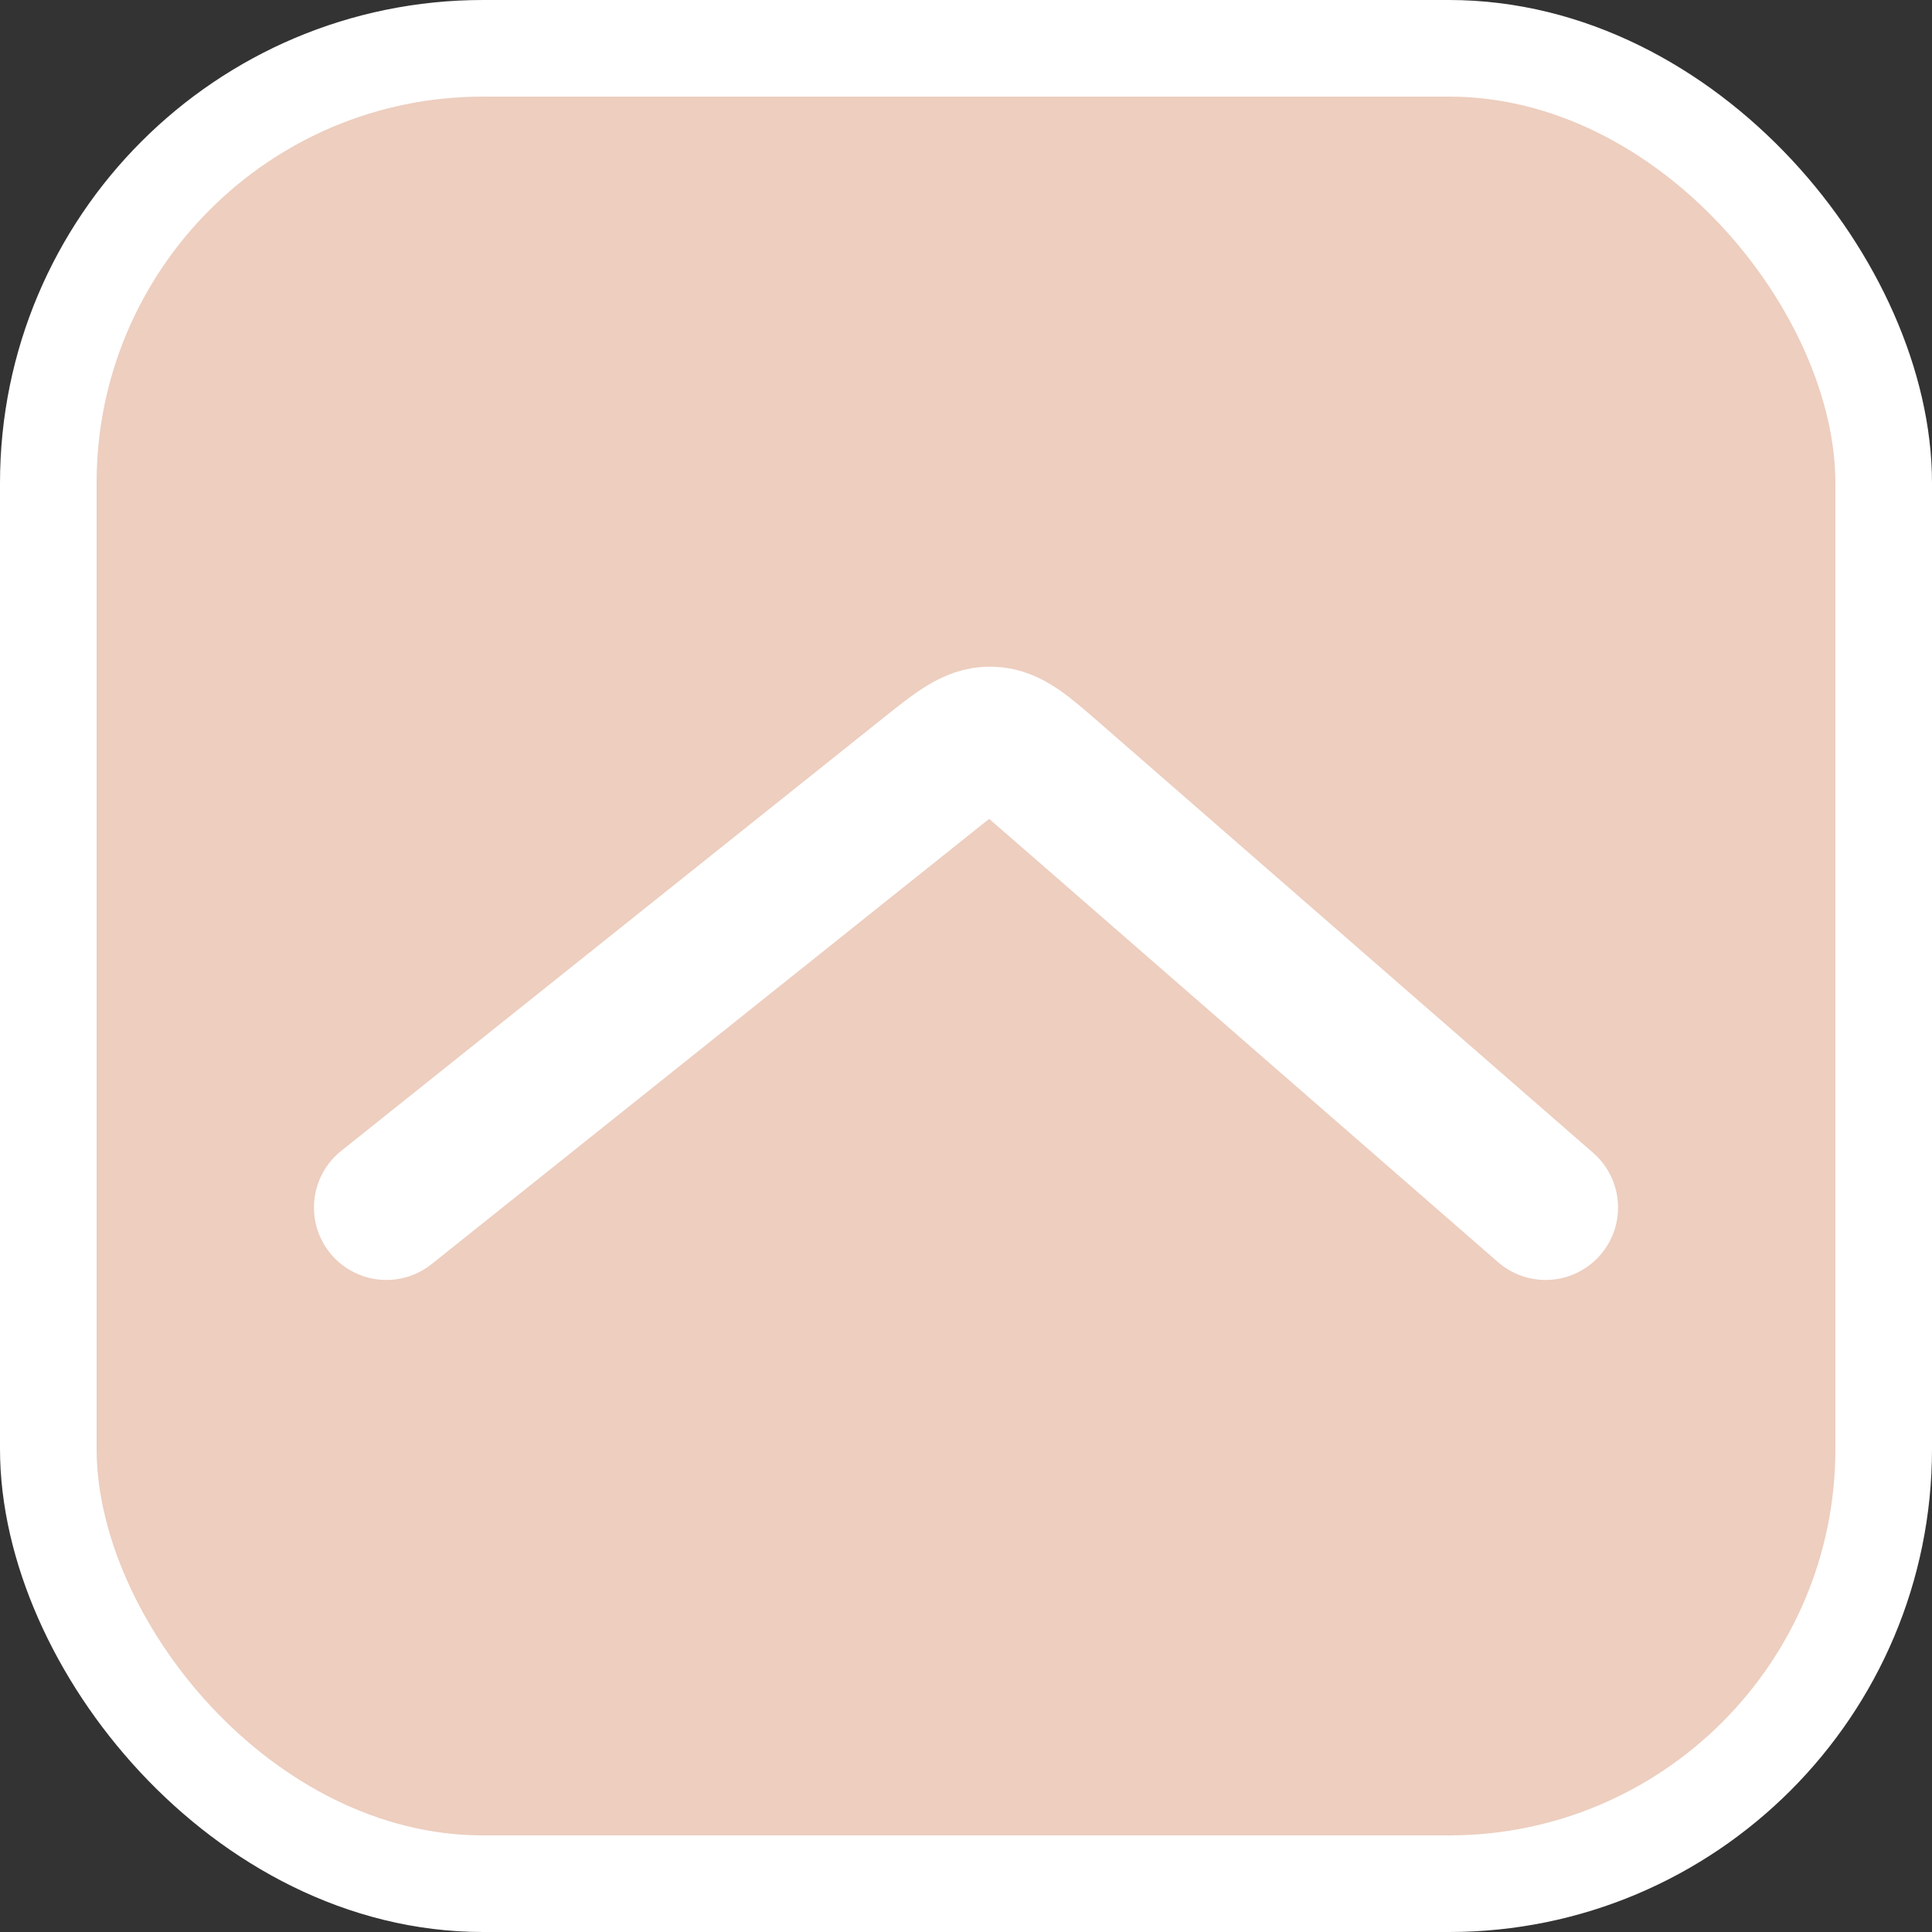 <svg width="40" height="40" viewBox="0 0 40 40" fill="none" xmlns="http://www.w3.org/2000/svg">
<rect x="0" y="0" width="40" height="40" fill="#333333" stroke="none"/>
<rect x="1" y="1" width="38" height="38" rx="9" fill="#EDCEBF" stroke="white" stroke-width="2"/>
<path d="M8 25L19.218 16.041C19.841 15.543 20.153 15.294 20.515 15.302C20.878 15.31 21.178 15.572 21.78 16.096L32 25" stroke="white" stroke-width="3" stroke-linecap="round"/>
</svg>
